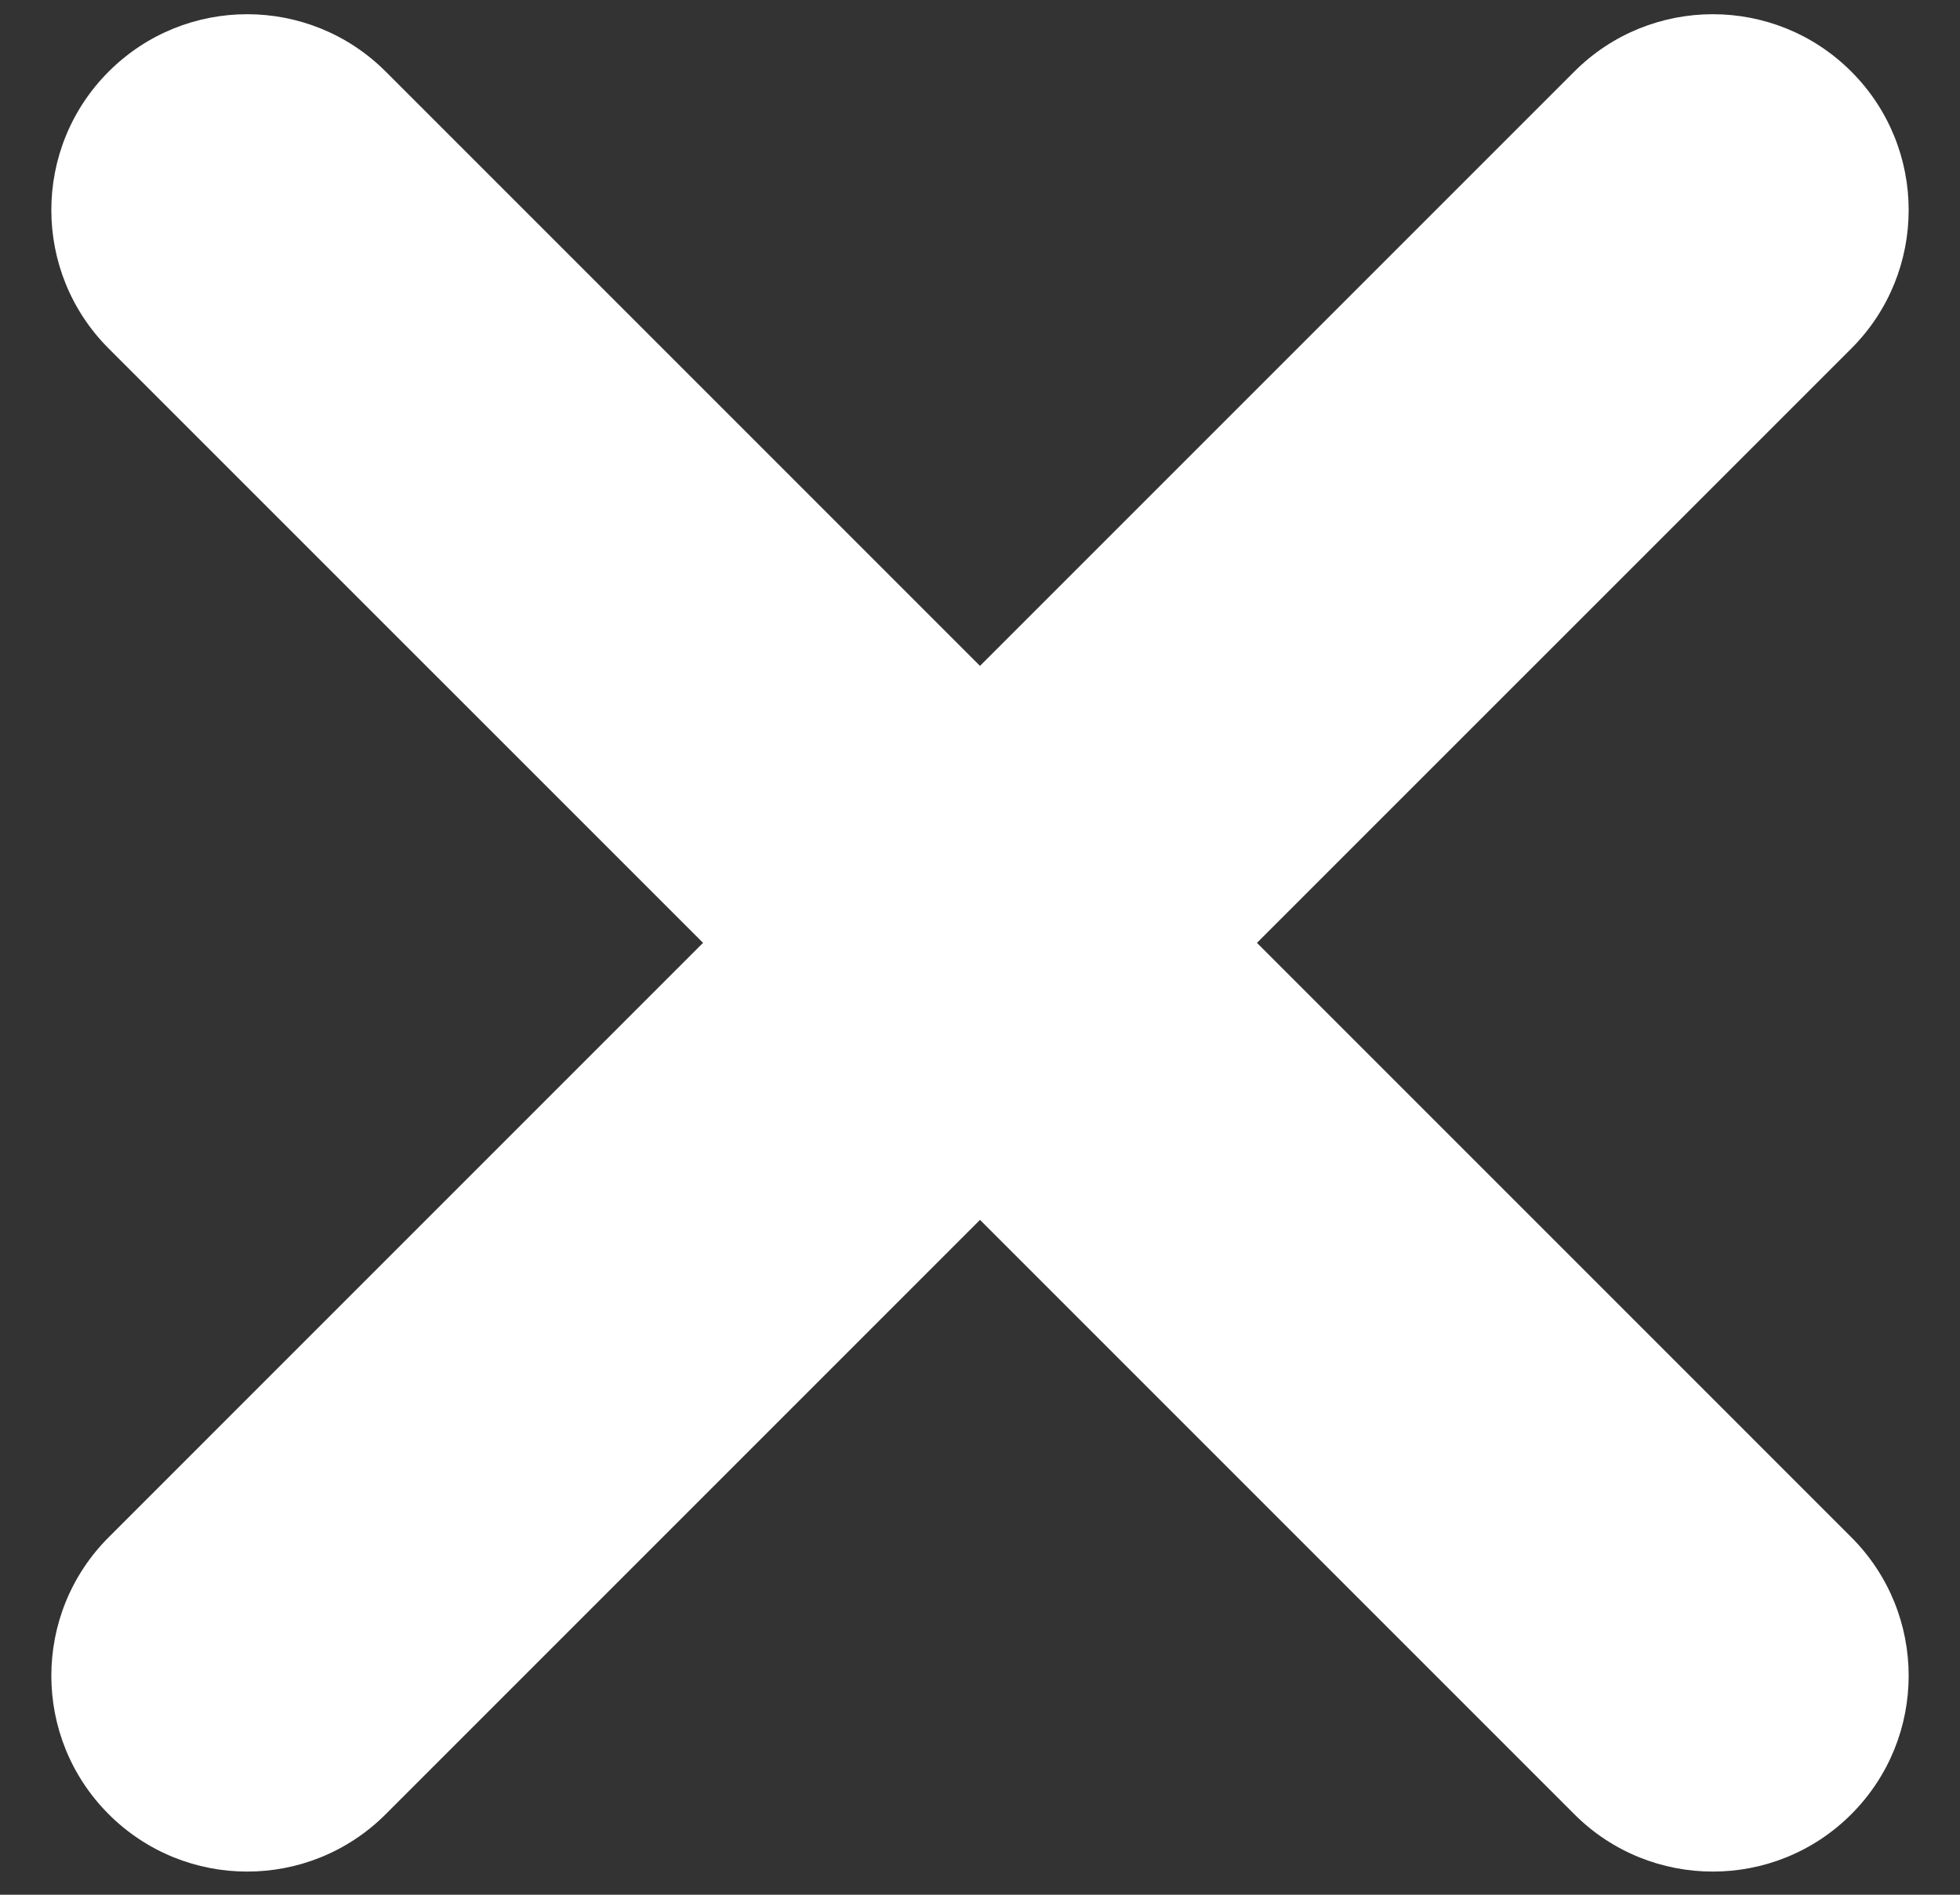 <svg width="30" height="29" viewBox="0 0 30 29" fill="none" xmlns="http://www.w3.org/2000/svg">
<rect x="0" y="0" width="30" height="29" fill="#333333" stroke="none"/>
<path fill-rule="evenodd" clip-rule="evenodd" d="M1.664 1.095C0.493 2.266 0.493 4.164 1.664 5.335L10.761 14.431L1.664 23.528C0.493 24.699 0.493 26.597 1.664 27.768C2.835 28.938 4.732 28.938 5.903 27.768L15 18.671L24.097 27.768C25.267 28.938 27.166 28.938 28.336 27.768C29.507 26.597 29.507 24.699 28.336 23.528L19.239 14.431L28.336 5.335C29.507 4.164 29.507 2.266 28.336 1.095C27.166 -0.075 25.267 -0.075 24.097 1.095L15 10.192L5.903 1.095C4.732 -0.075 2.835 -0.075 1.664 1.095Z" fill="white"/>
</svg>
